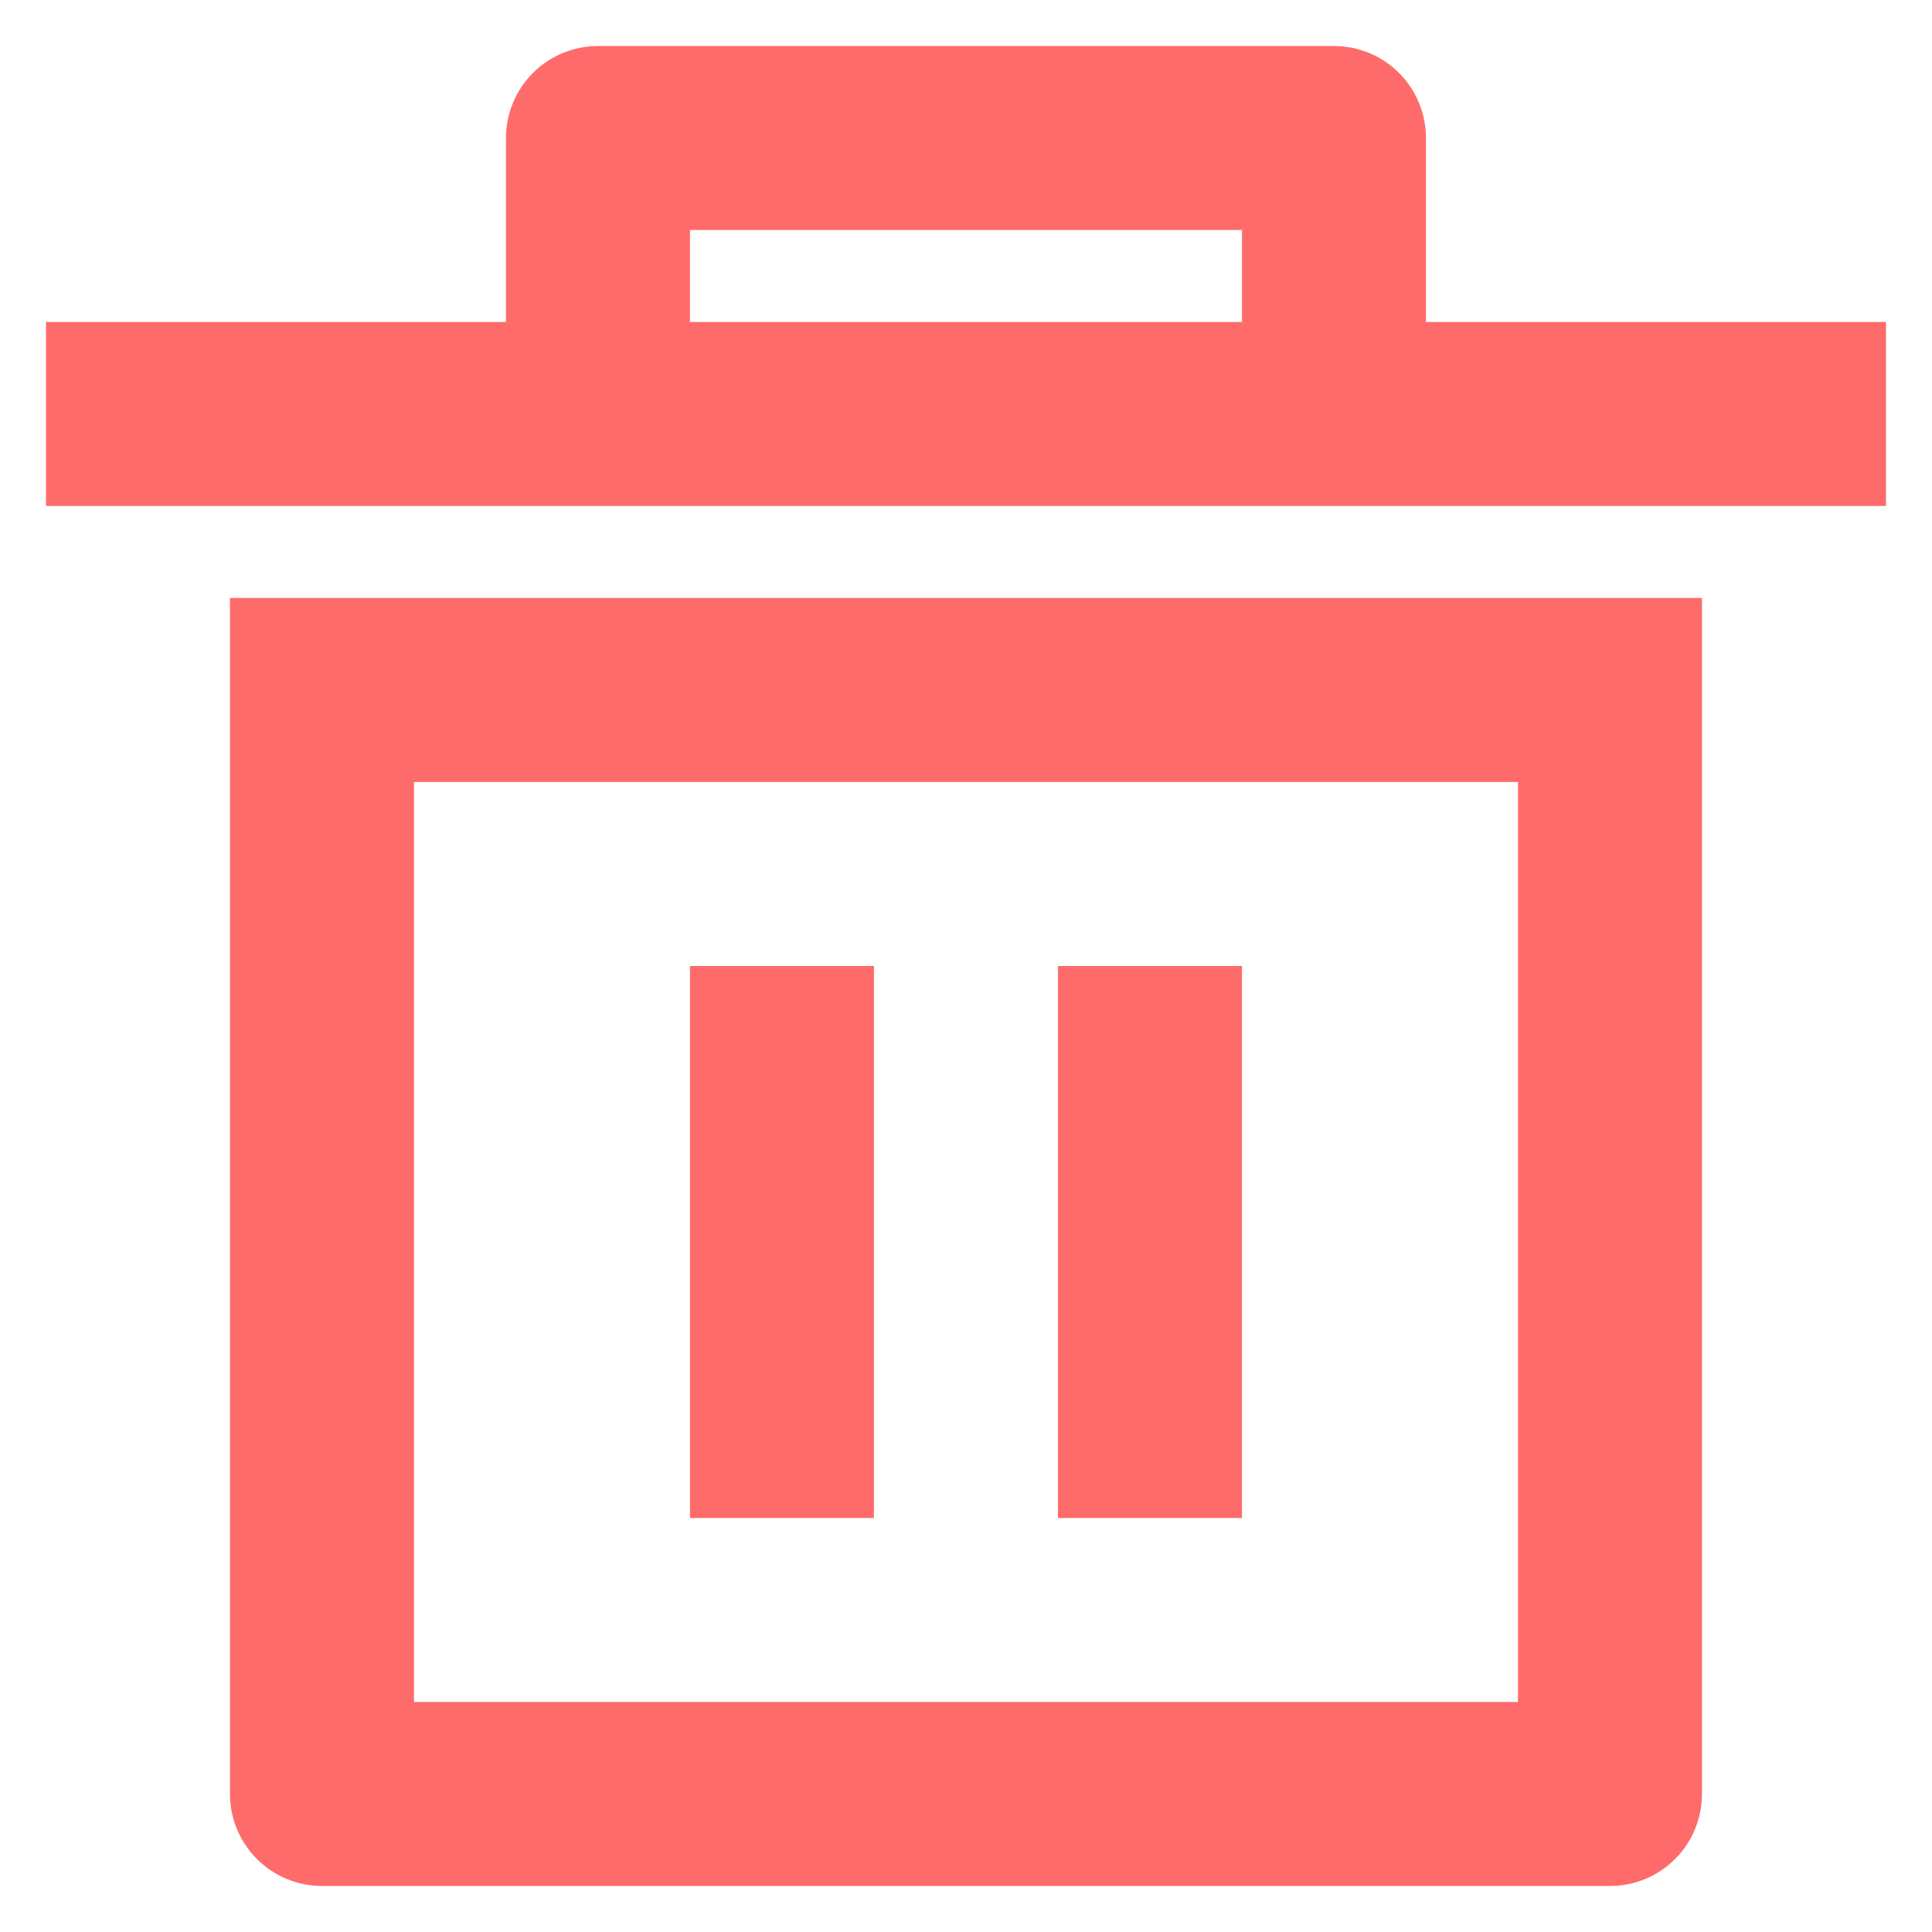 <svg width="28" height="28" viewBox="0 0 28 28" fill="none" xmlns="http://www.w3.org/2000/svg">
<path d="M3.333 8.666H24.666V26C24.666 26.354 24.526 26.693 24.276 26.943C24.026 27.193 23.687 27.333 23.333 27.333H4.667C4.313 27.333 3.974 27.193 3.724 26.943C3.474 26.693 3.333 26.354 3.333 26V8.666ZM6 11.333V24.666H22V11.333H6ZM10 14H12.666V22H10V14ZM15.333 14H18V22H15.333V14ZM7.333 4.667V2C7.333 1.646 7.474 1.307 7.724 1.057C7.974 0.807 8.313 0.667 8.666 0.667H19.333C19.687 0.667 20.026 0.807 20.276 1.057C20.526 1.307 20.666 1.646 20.666 2V4.667H27.333V7.333H0.667V4.667H7.333ZM10 3.333V4.667H18V3.333H10Z" fill="#FF6B6B"/>
</svg>

